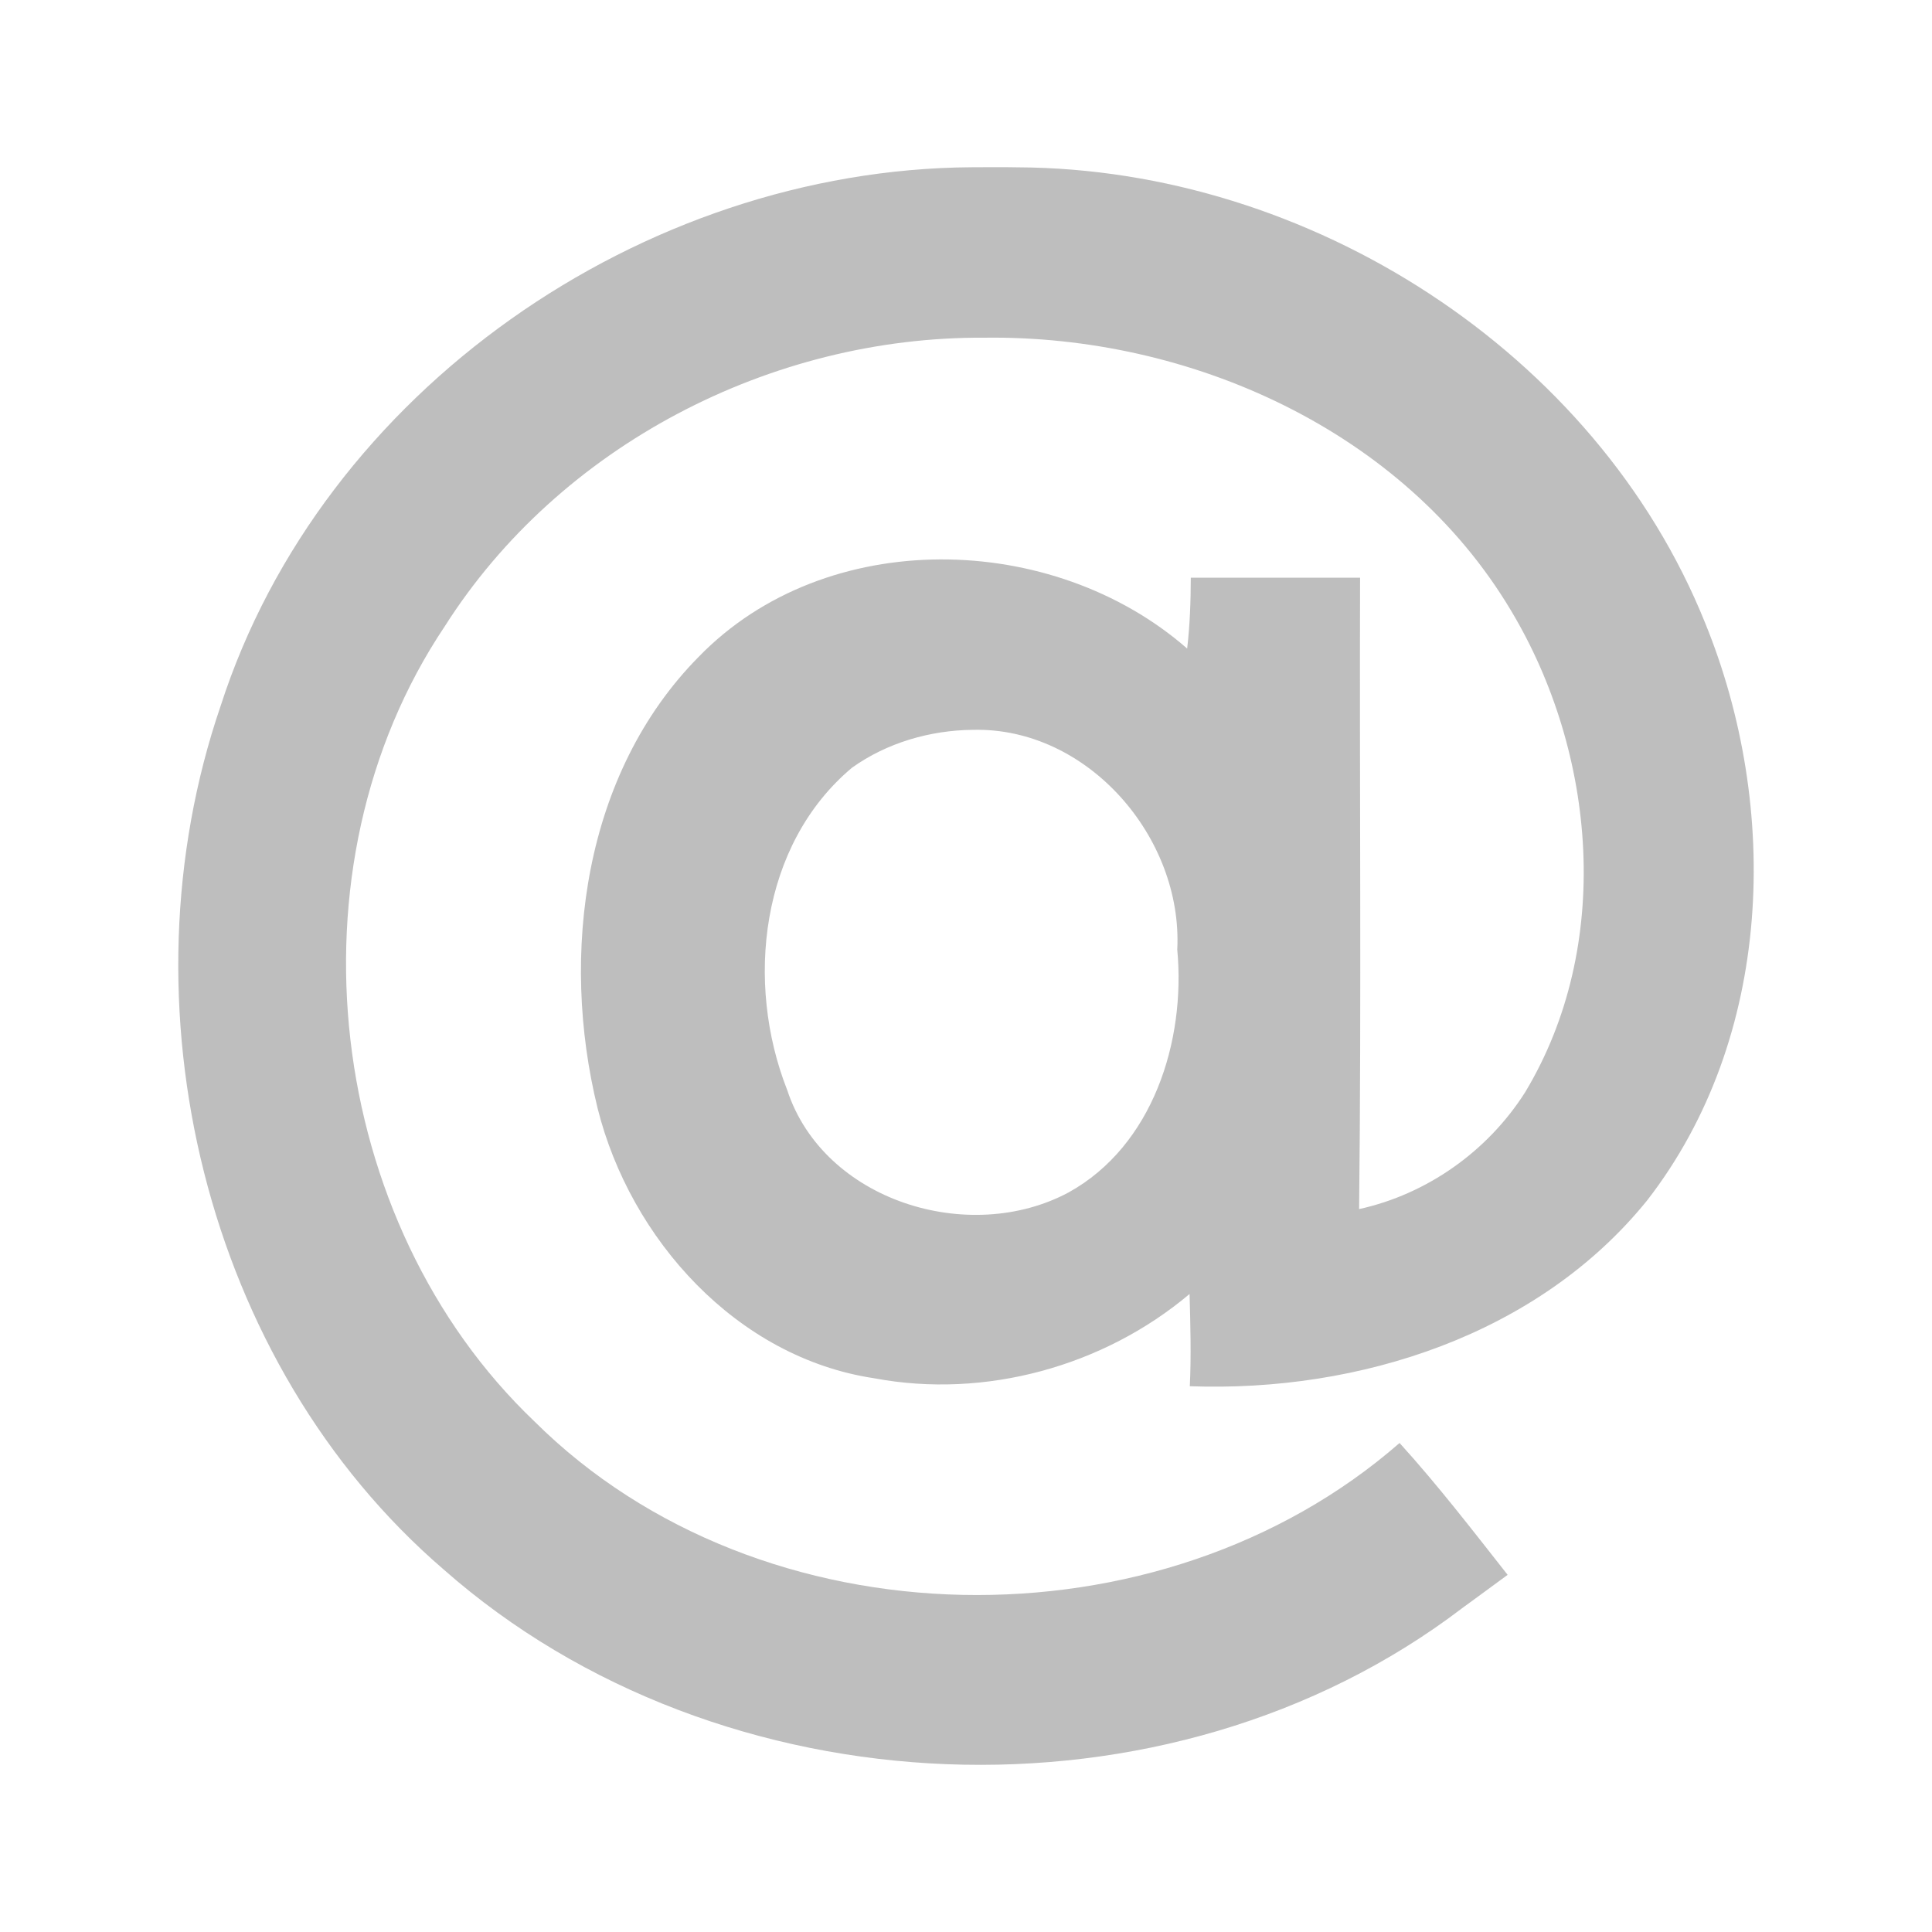 <svg xmlns="http://www.w3.org/2000/svg" xmlns:svg="http://www.w3.org/2000/svg" id="svg3943" width="500" height="500" version="1.1"><g id="layer1" transform="translate(0,-552.362)"><g id="text3074" fill="#bebebe" fill-opacity="1" stroke="none" font-family="GLYPHICONS Halflings" font-size="457.363" font-stretch="normal" font-style="normal" font-variant="normal" font-weight="normal" letter-spacing="0" transform="translate(3.268,3.081)" word-spacing="0" style="line-height:125%;-inkscape-font-specification:GLYPHICONS Halflings"><path id="path3107" d="m 248.094,592.567 c -85.039,0.566 -168.006,57.82 -194.281,139.469 -26.386,77.088 -4.271,170.123 57.75,223.438 71.536,63.071 187.542,67.933 263.557,10.014 3.958,-2.86 7.884,-5.793 11.787,-8.639 C 377.818,945.306 368.835,933.617 358.938,922.723 297.088,976.754 193.686,975.365 135.094,917.192 80.884,865.567 69.935,773.907 111.812,711.411 c 29.695,-46.78 84.438,-75.082 139.656,-74.731 53.169,-0.717 108.463,23.984 136.25,70.512 22.259,37.074 26.505,86.944 3.708,124.778 -9.641,15.192 -25.328,26.357 -42.958,30.222 0.608,-54.467 0.079,-108.938 0.25,-163.406 -14.604,0 -29.208,0 -43.812,0 -0.014,6.127 -0.223,12.254 -0.938,18.344 -34.825,-30.454 -93.467,-31.778 -126.406,2.125 -29.807,30.16 -35.962,76.942 -26.188,116.781 8.487,33.994 36.094,64.616 71.594,69.938 28.679,5.399 59.396,-3.068 81.625,-21.812 0.218,7.922 0.44,16.067 0.062,23.875 43.829,1.594 90.248,-13.265 118.408,-48.154 32.546,-42.011 34.509,-101.483 14.94,-149.43 -28.265,-70.164 -102.581,-117.56 -177.91,-117.867 -4,-0.076 -8,-0.036 -12,-0.017 z m 0.469,145.594 c 29.676,-0.706 54.3,27.875 52.844,56.875 2.214,23.739 -6.333,50.749 -28.062,62.812 -25.788,13.869 -63.431,2.252 -72.875,-26.438 -10.953,-27.78 -6.987,-63.525 16.75,-83.438 9.068,-6.48 20.227,-9.703 31.344,-9.812 z"/></g></g></svg>
